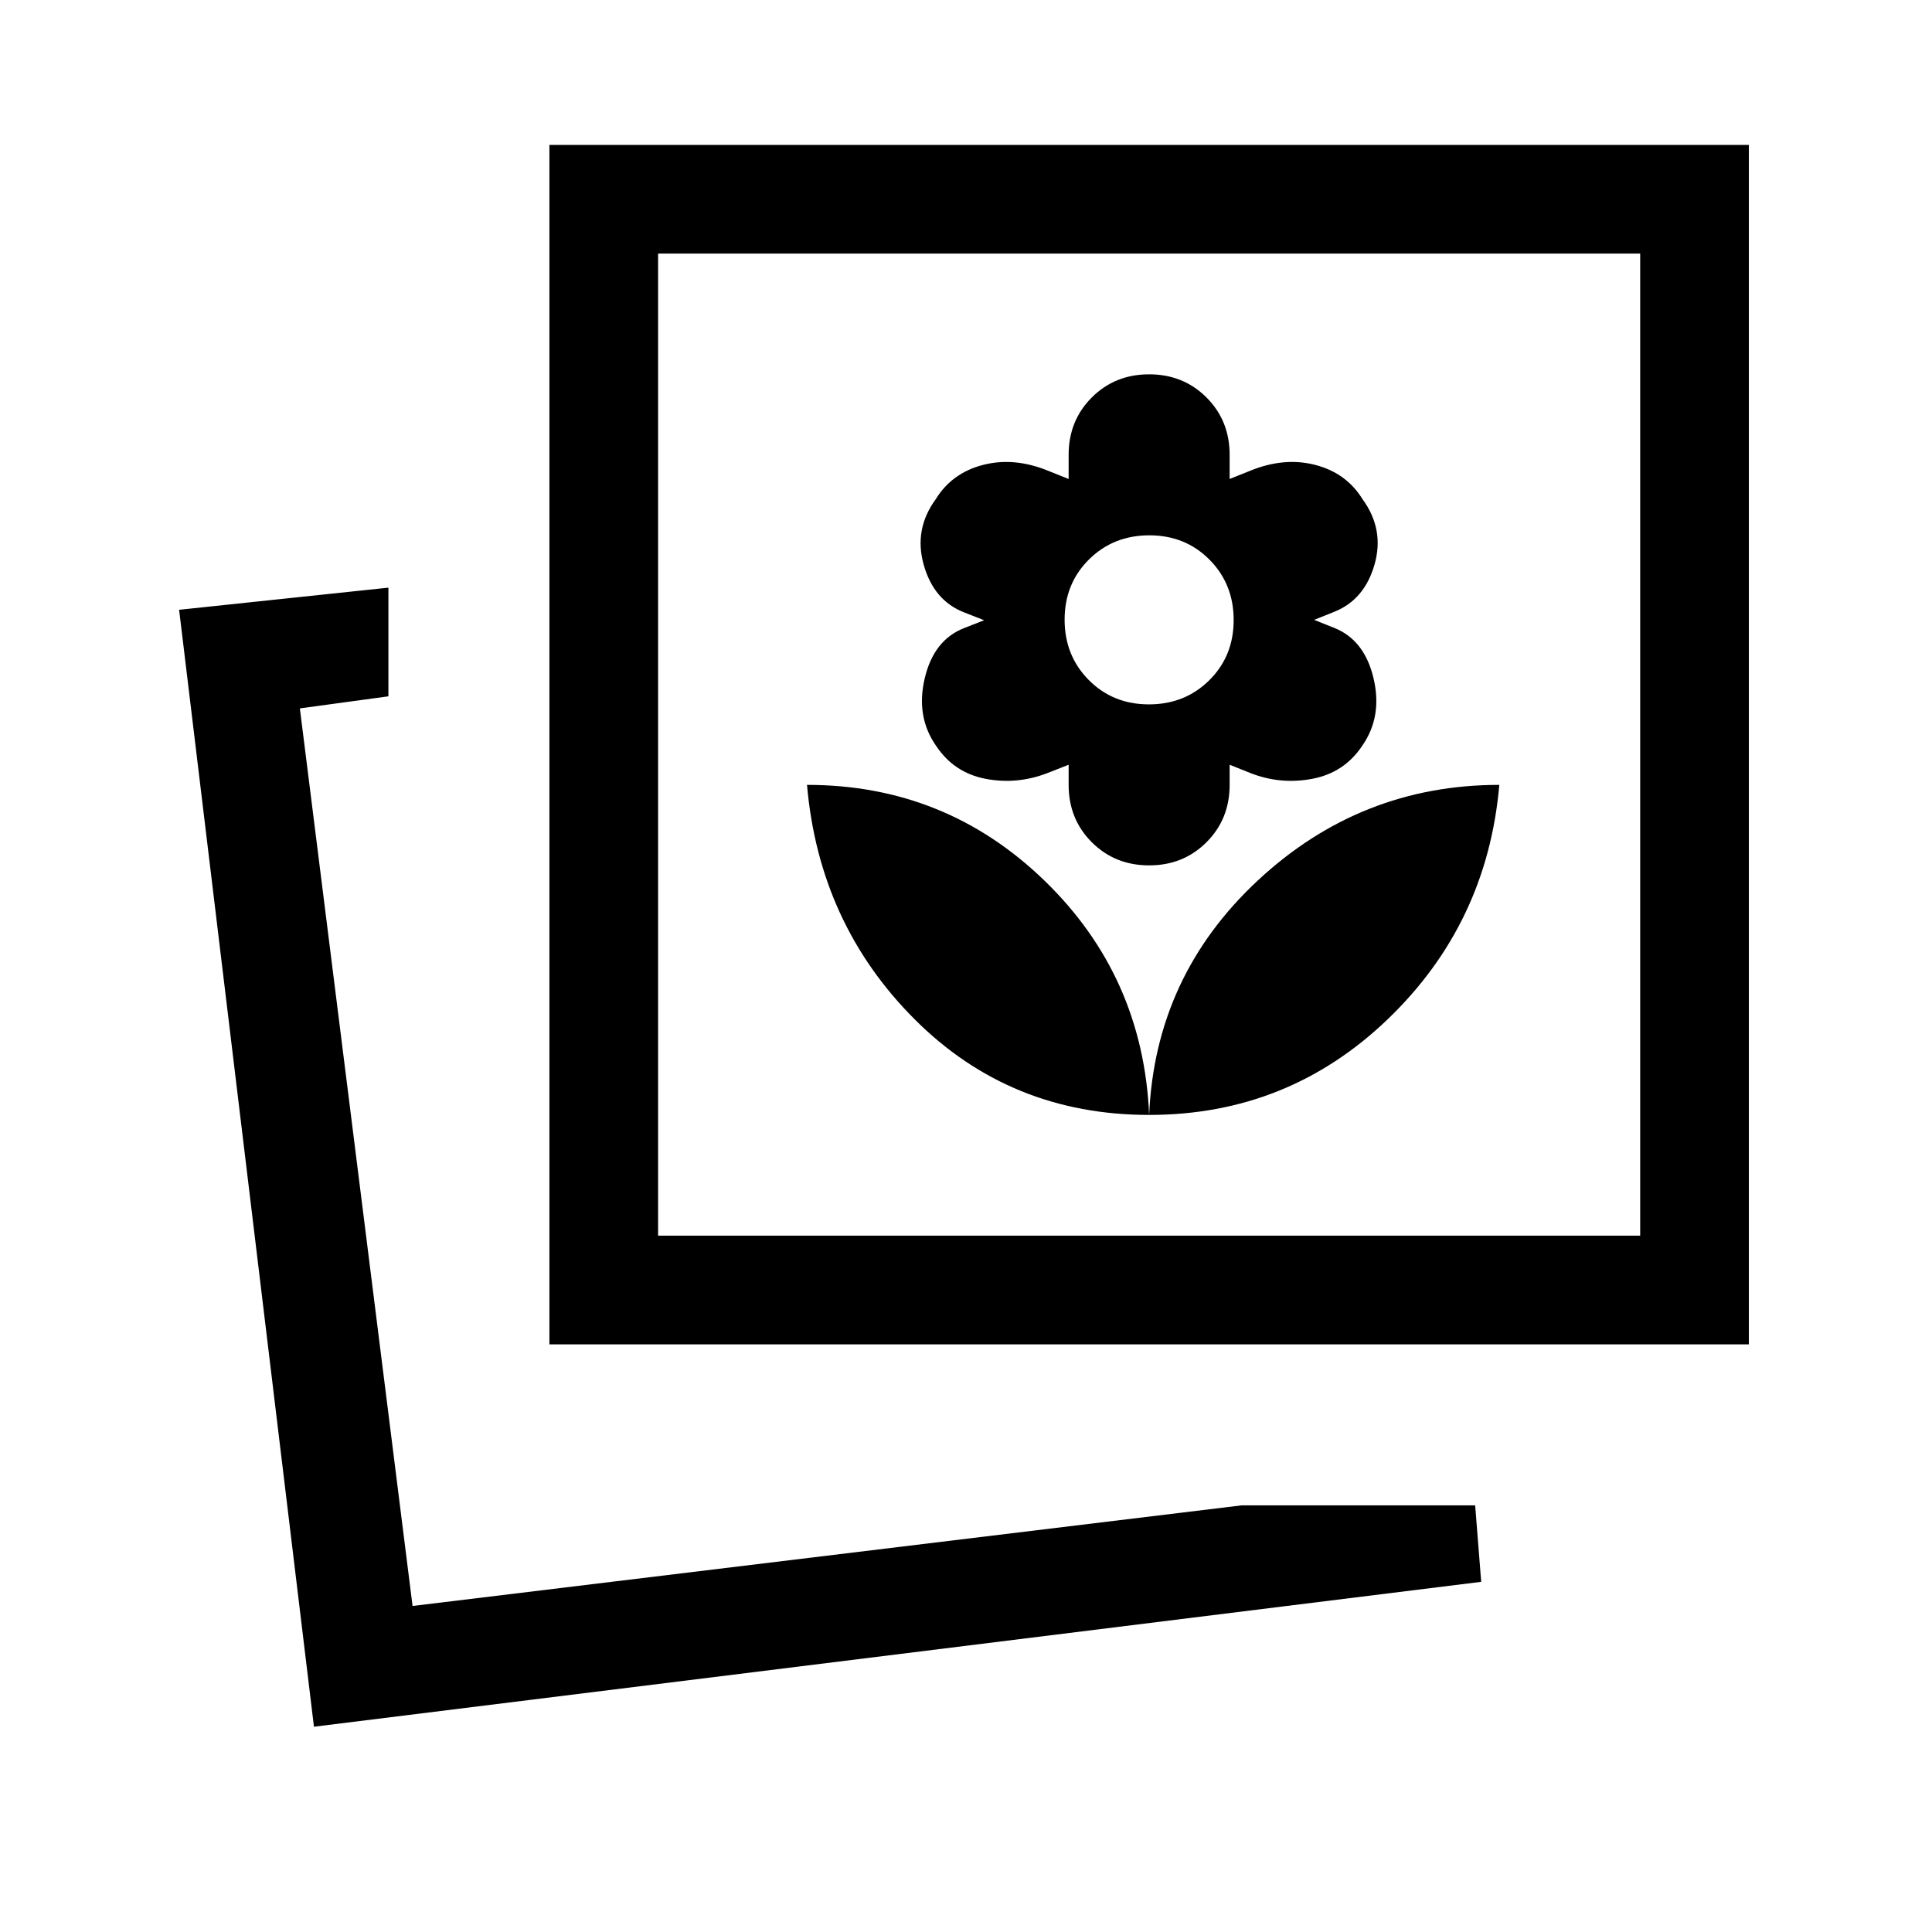 <svg xmlns="http://www.w3.org/2000/svg" height="24" viewBox="0 -960 960 960" width="24"><path d="M156-102 89-657l104-11v54l-44 6 56 446 412-50h116l3 38-580 72Zm415-304q69 0 118.5-47.5T745-570q-69 0-120 47.5T571-406ZM273-292v-596h596v596H273Zm298-114q-3-69-52.088-116.5T401-570q6 69 53.5 116.5T571-406Zm0-124q17 0 28.5-11.5T611-570v-10l10 4q15 6 31 3t24.941-16.517Q687-604 682.5-623q-4.5-19-19.5-25l-10-4 10-4q15-6 20-23.5t-6-32.5q-8-13-23.5-17t-32.5 3l-10 4v-12q0-17-11.5-28.5T571-774q-17 0-28.5 11.5T531-734v12l-10-4q-17-7-32.5-3T465-712q-11 15-6 32.693 5 17.693 20 23.57l10 3.93-10 3.93Q464-642 459.5-623t5.559 33.483Q474-576 489.777-573t31.044-3L531-580v10q0 17 11.5 28.5T571-530Zm-.105-80Q553-610 541-622.105q-12-12.106-12-30Q529-670 541.105-682q12.106-12 30-12Q589-694 601-681.895q12 12.106 12 30Q613-634 600.895-622q-12.106 12-30 12ZM327-346h488v-488H327v488ZM205-162Zm122-184v-488 488Z"/></svg>